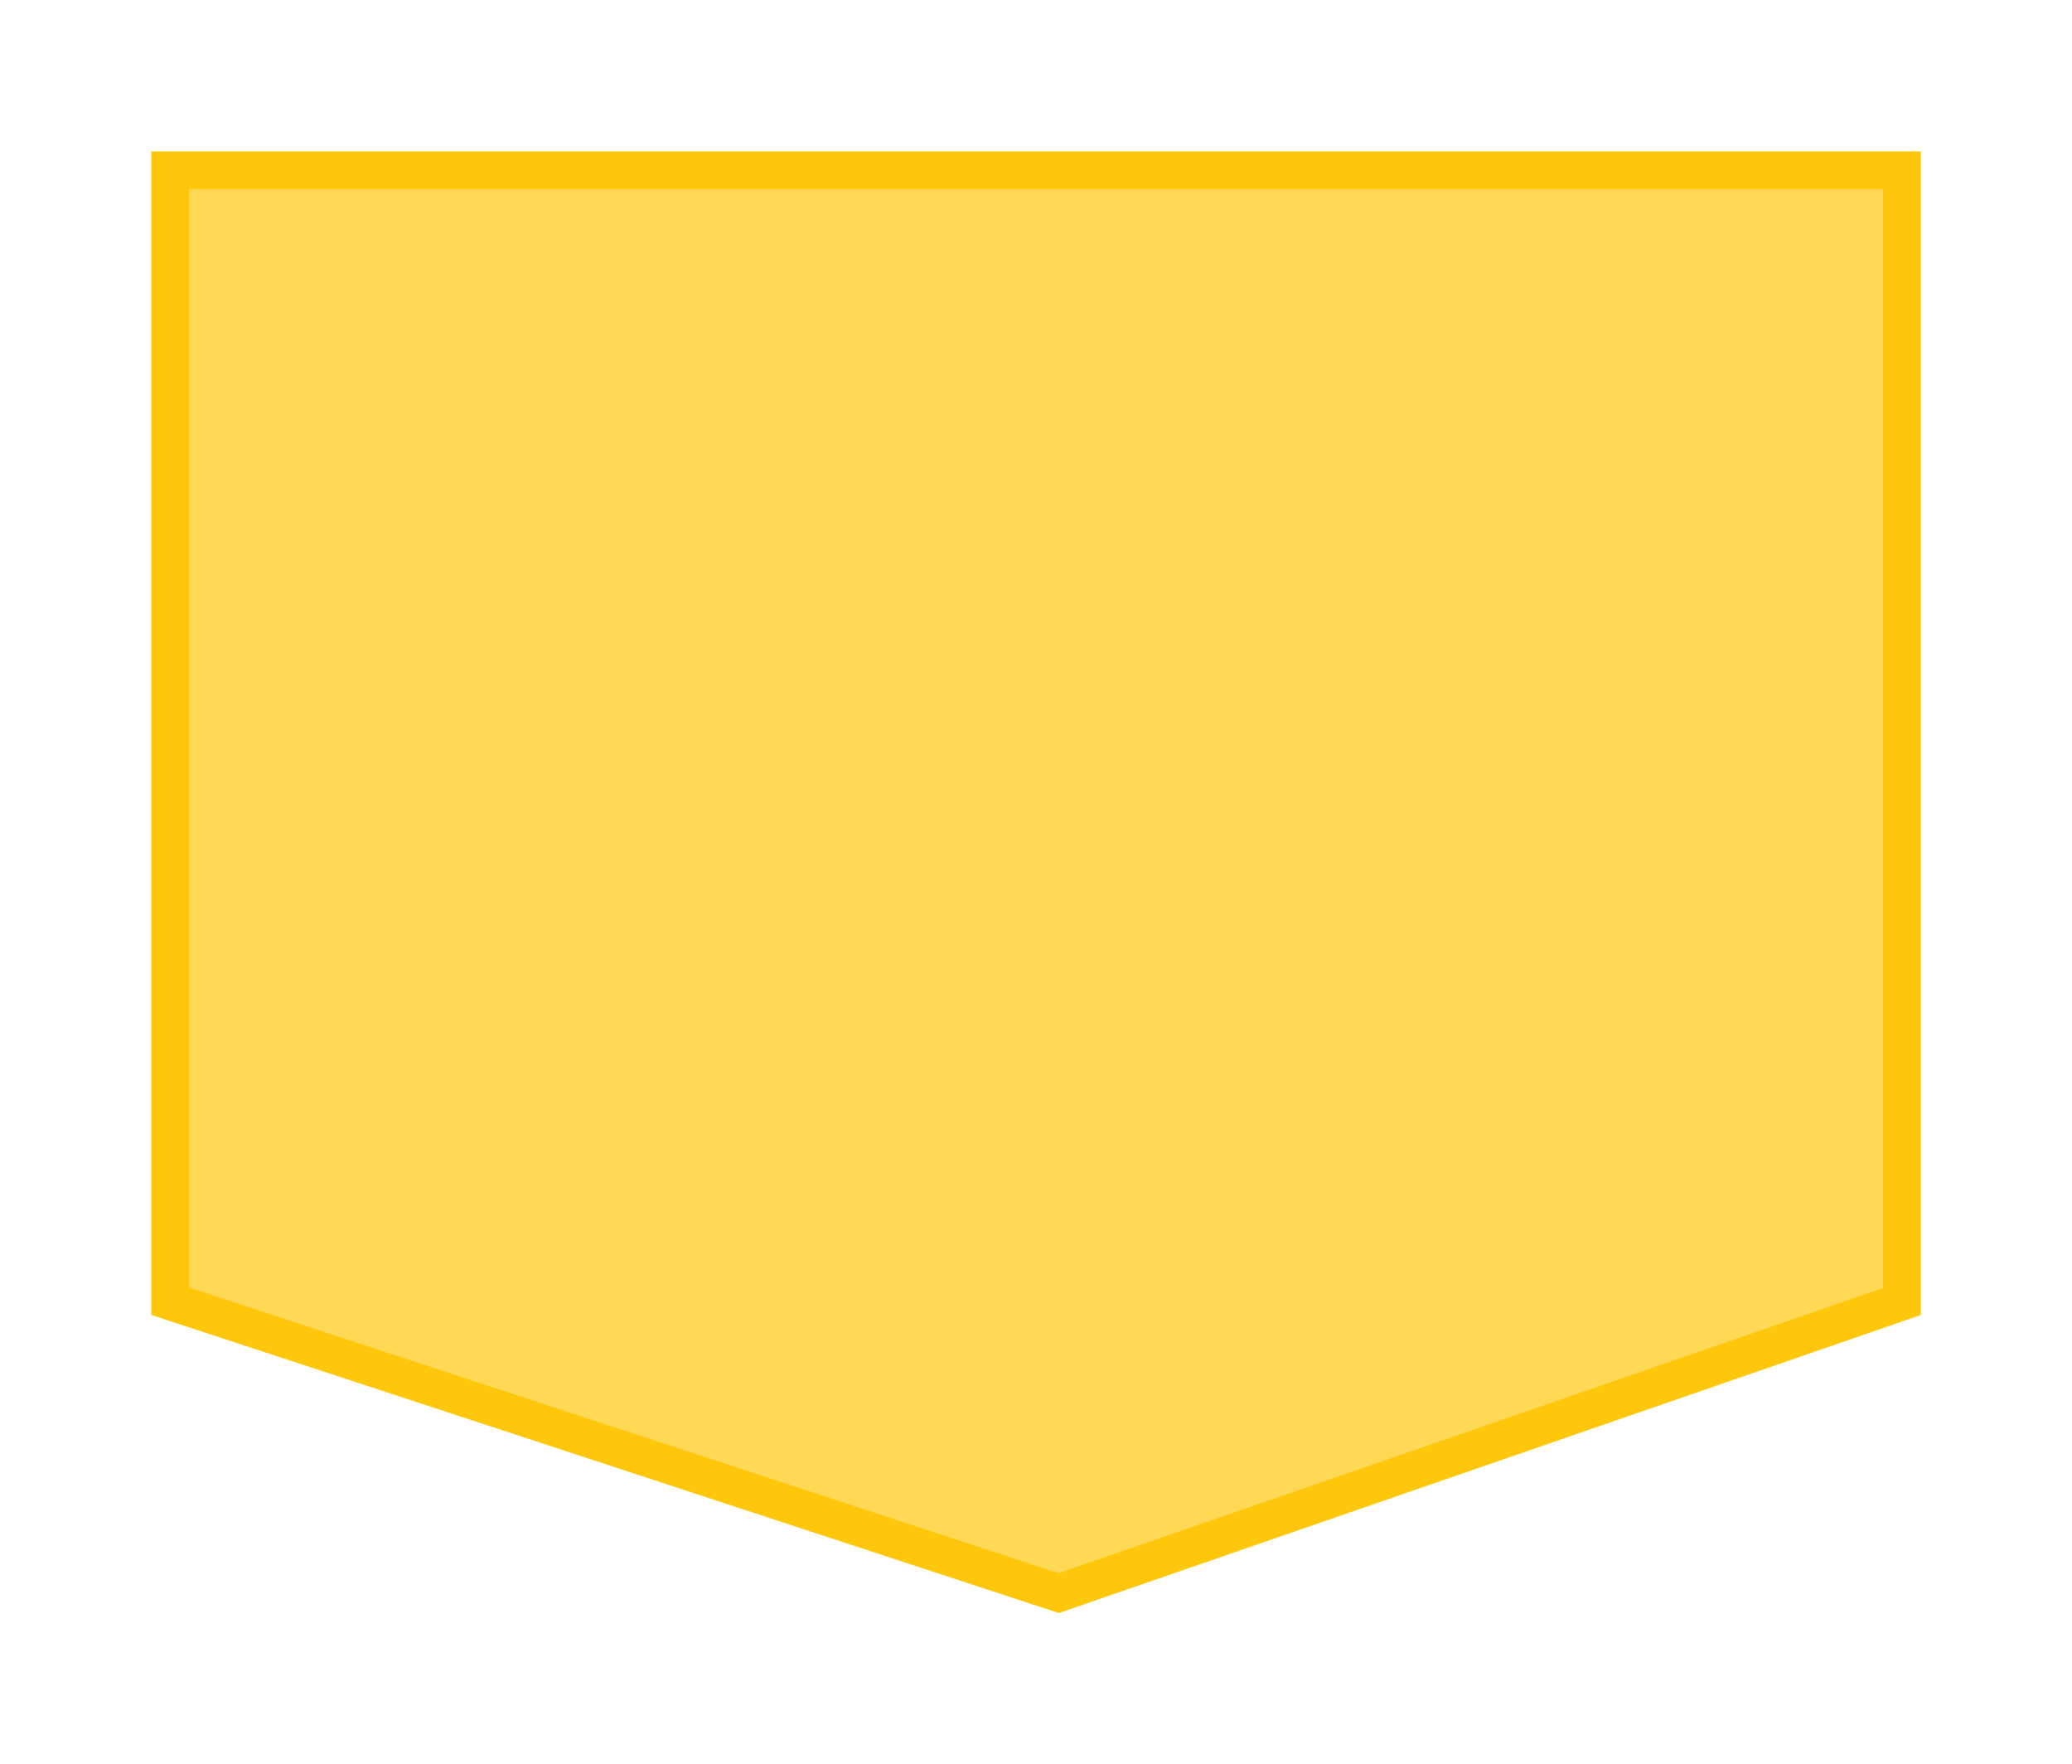 <svg xmlns="http://www.w3.org/2000/svg" xmlns:xlink="http://www.w3.org/1999/xlink" width="82.21" height="69.985" viewBox="0 0 82.21 69.985">
  <defs>
    <filter id="Path_126" x="0" y="0" width="82.21" height="69.985" filterUnits="userSpaceOnUse">
      <feOffset dy="2" input="SourceAlpha"/>
      <feGaussianBlur stdDeviation="2" result="blur"/>
      <feFlood flood-opacity="0.373"/>
      <feComposite operator="in" in2="blur"/>
      <feComposite in="SourceGraphic"/>
    </filter>
  </defs>
  <g id="Group_2698" data-name="Group 2698" transform="translate(-41.396 -349.986)">
    <g transform="matrix(1, 0, 0, 1, 41.4, 349.99)" filter="url(#Path_126)">
      <g id="Path_126-2" data-name="Path 126" transform="translate(6 4)" fill="#ffd855">
        <path d="M 36.001 57.194 L 0.75 45.617 L 0.75 0.75 L 69.46 0.75 L 69.46 45.626 L 36.001 57.194 Z" stroke="none"/>
        <path d="M 1.5 1.5 L 1.5 45.074 L 35.995 56.403 L 68.71 45.092 L 68.71 1.5 L 1.5 1.5 M 0 -3.814697265625e-06 L 70.21 -3.814697265625e-06 L 70.21 46.16 L 36.007 57.985 L 0 46.16 L 0 -3.814697265625e-06 Z" stroke="none" fill="#ffc70b"/>
      </g>
    </g>
  </g>
</svg>

